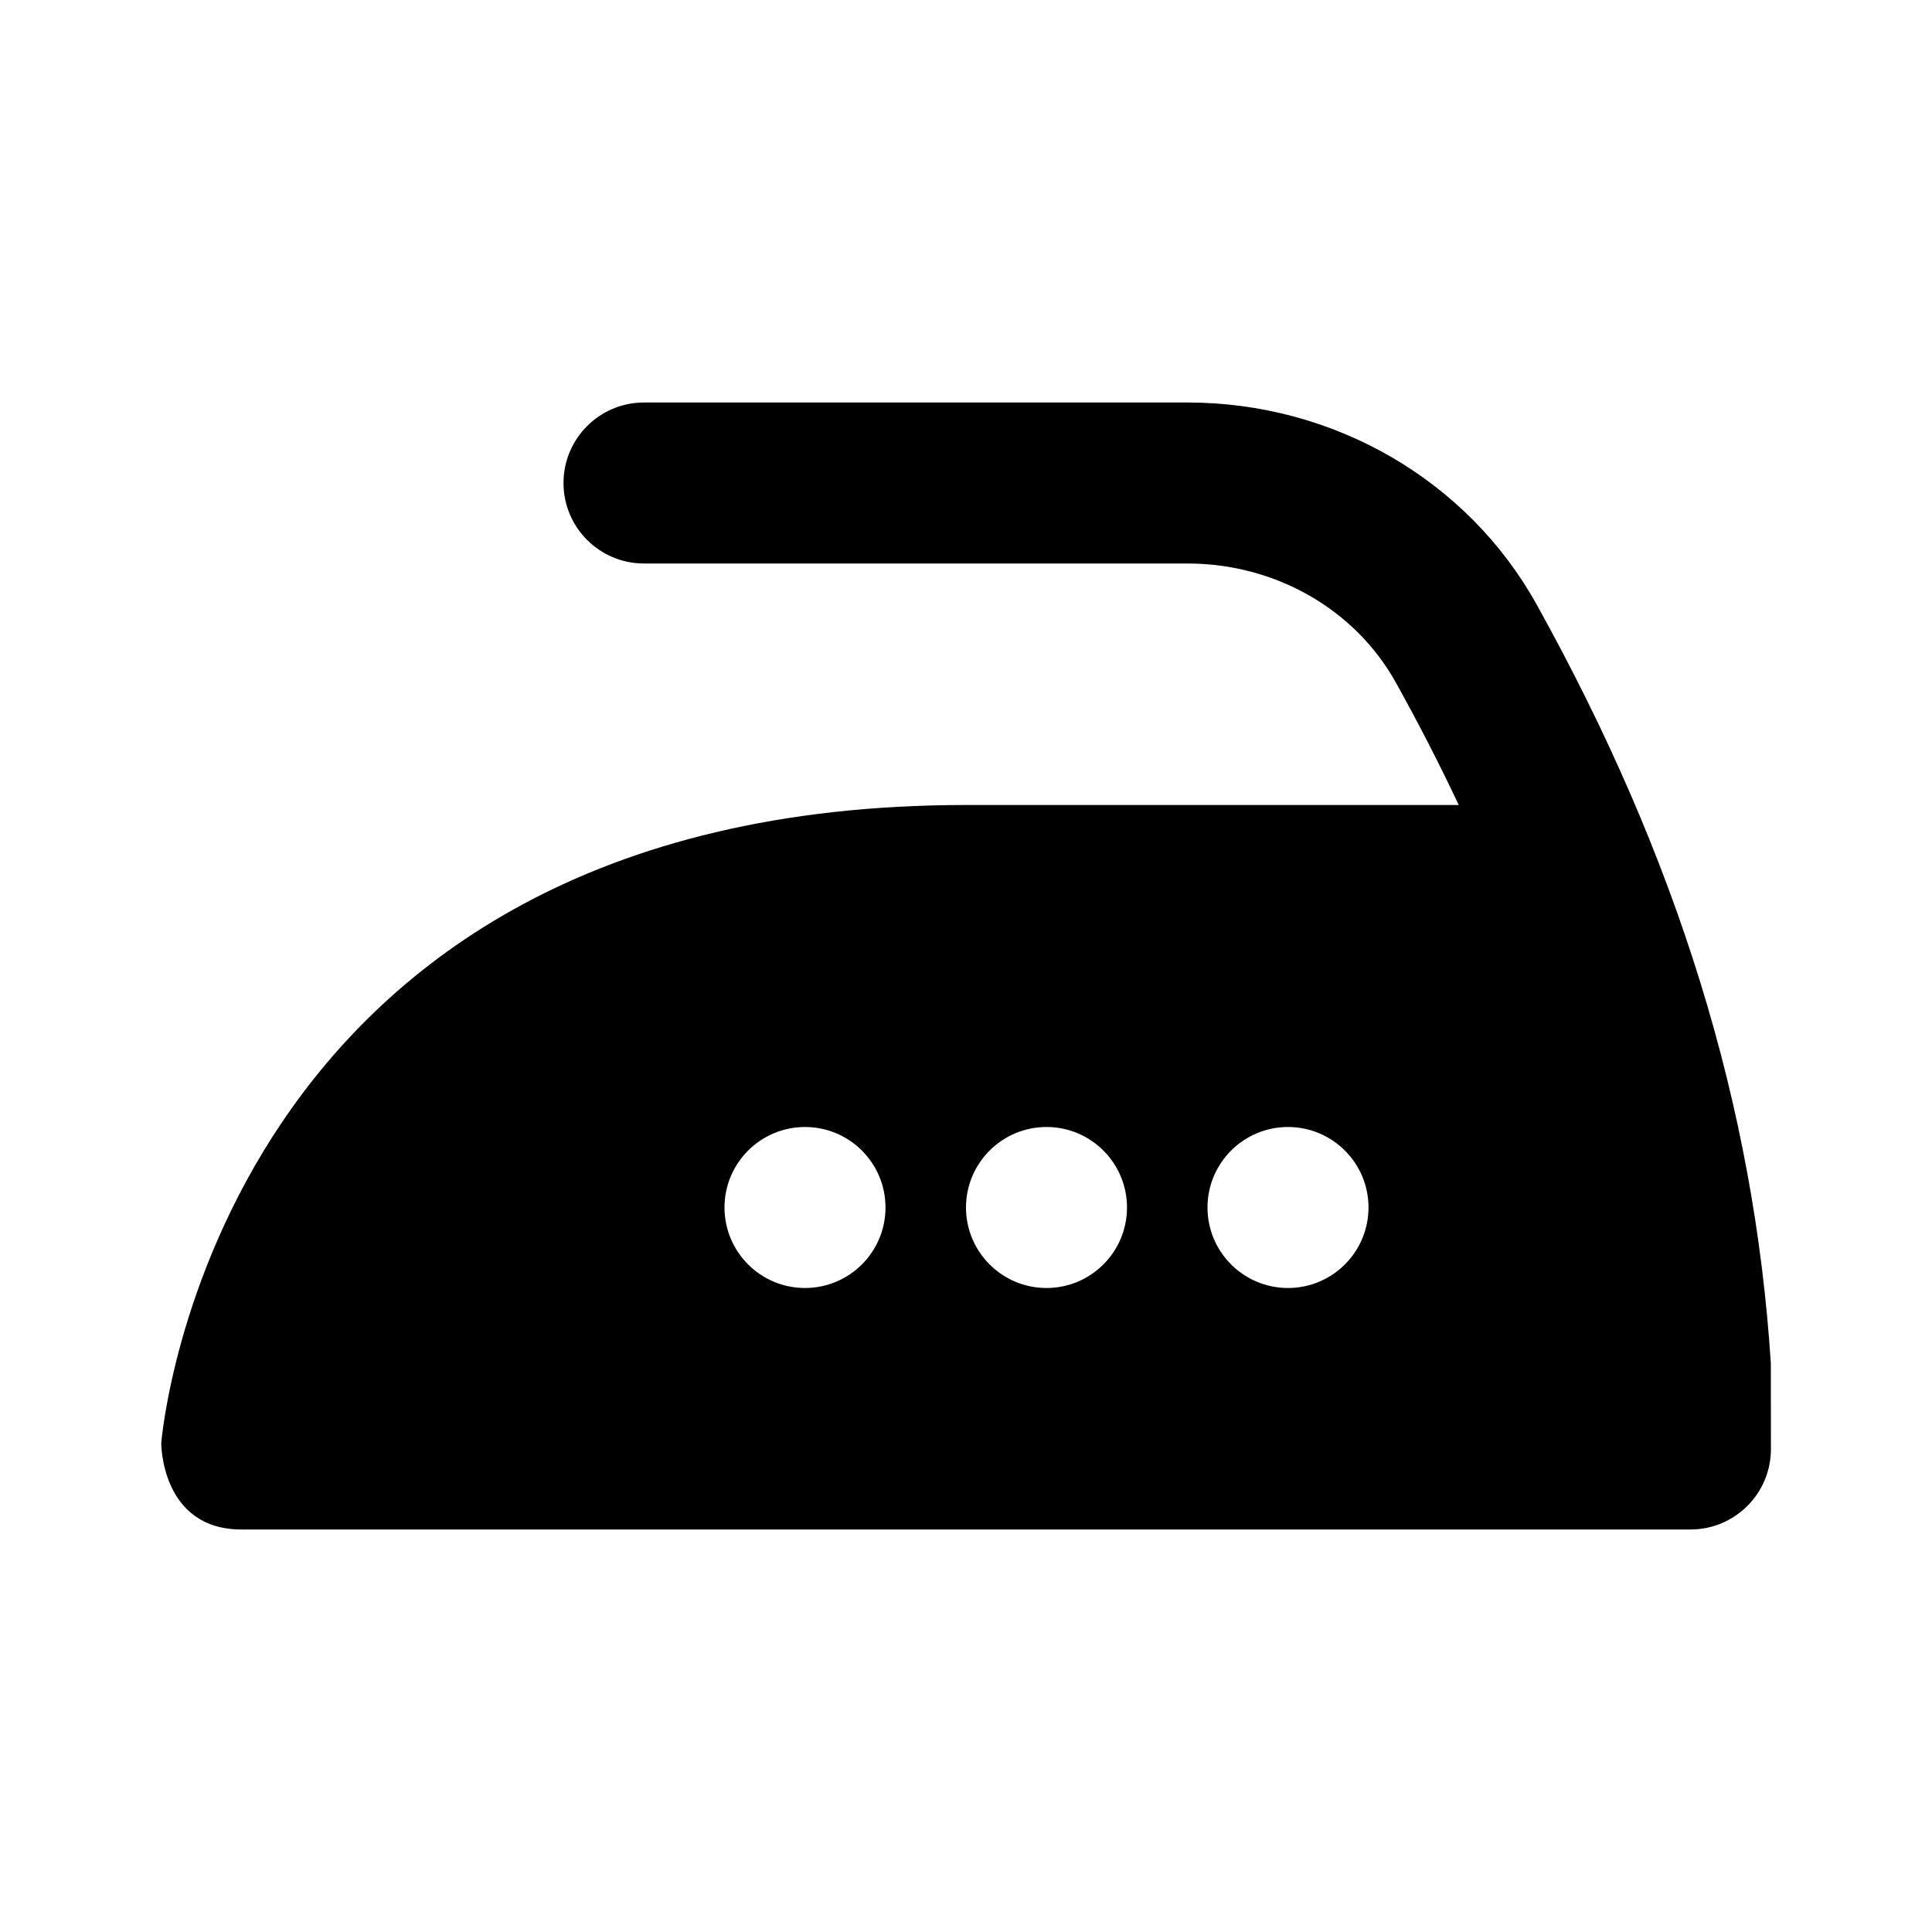 <svg xmlns="http://www.w3.org/2000/svg" width="24" height="24" viewBox="0 0 24 24">
  <path fill="none" d="M0 0h24v24H0V0z"/>
<path d="M21.998,16.936c-0.205-3.189-1.156-6.273-2.91-9.428C18.228,5.961,16.566,5,14.751,5H8C7.448,5,7,5.448,7,6v0 c0,0.552,0.448,1,1,1h6.751c1.09,0,2.081,0.567,2.589,1.479c0.283,0.509,0.543,1.016,0.781,1.521H12 c-9.323,0-9.992,7.85-9.997,7.929C2.003,17.929,2,19,3,19h17.999c0.553,0,1.001-0.448,1-1.001L21.998,16.936z M10,16 c-0.552,0-1-0.448-1-1c0-0.552,0.448-1,1-1s1,0.448,1,1C11,15.552,10.552,16,10,16z M13,16c-0.552,0-1-0.448-1-1 c0-0.552,0.448-1,1-1s1,0.448,1,1C14,15.552,13.552,16,13,16z M16,16c-0.552,0-1-0.448-1-1c0-0.552,0.448-1,1-1s1,0.448,1,1 C17,15.552,16.552,16,16,16z"></path>
</svg>

